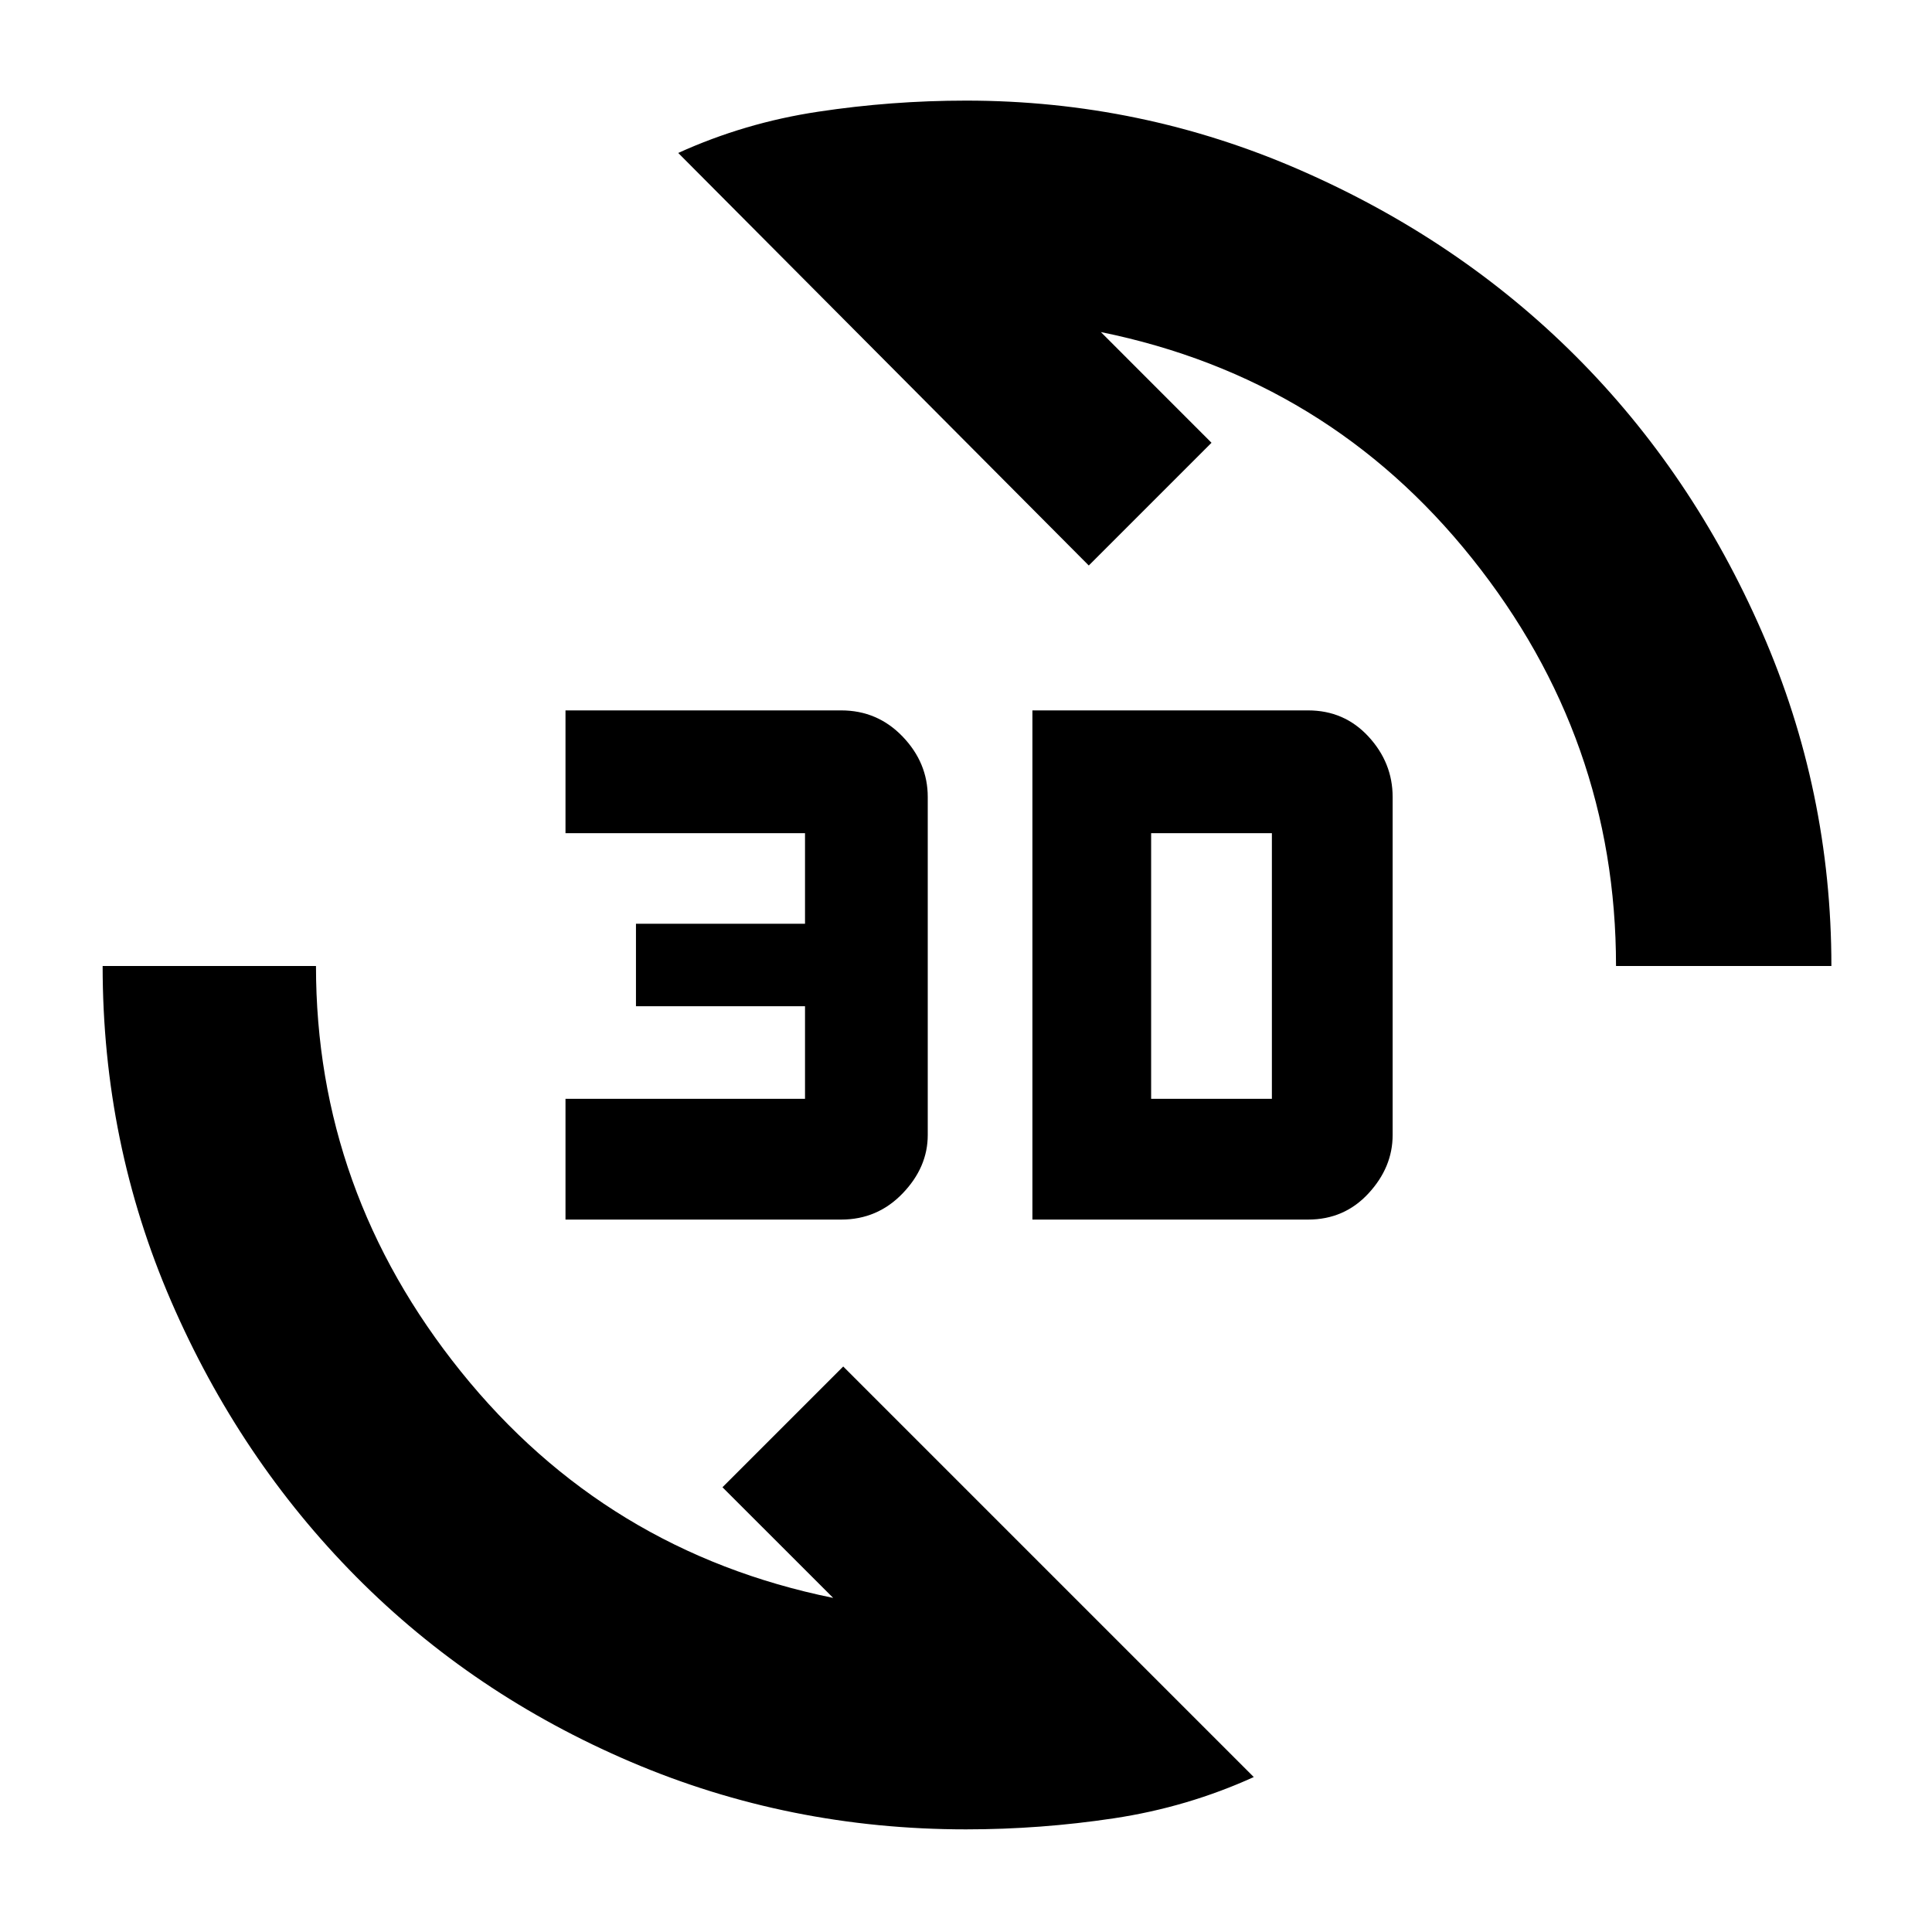 <svg xmlns="http://www.w3.org/2000/svg" height="40" width="40"><path d="M14.042 3.167Q15.417 2.542 16.938 2.313Q18.458 2.083 20 2.083Q23.625 2.083 26.917 3.521Q30.208 4.958 32.625 7.375Q35.042 9.792 36.479 13.083Q37.917 16.375 37.917 20H33.458Q33.458 15.292 30.479 11.563Q27.5 7.833 22.792 6.875L25.083 9.167L22.542 11.708ZM25.958 36.792Q24.583 37.417 23.062 37.646Q21.542 37.875 20 37.875Q16.333 37.875 13.062 36.479Q9.792 35.083 7.375 32.646Q4.958 30.208 3.542 26.938Q2.125 23.667 2.125 20H6.542Q6.542 24.667 9.542 28.396Q12.542 32.125 17.25 33.083L14.958 30.792L17.458 28.292ZM21.375 25.25V14.708H27.083Q27.833 14.708 28.333 15.25Q28.833 15.792 28.833 16.5V23.5Q28.833 24.167 28.333 24.708Q27.833 25.25 27.083 25.25ZM23.833 22.75H26.333Q26.333 22.75 26.333 22.75Q26.333 22.75 26.333 22.75V17.25Q26.333 17.25 26.333 17.25Q26.333 17.25 26.333 17.25H23.833ZM11.708 25.25V22.75H16.667V20.833H13.167V19.125H16.667V17.25H11.708V14.708H17.417Q18.167 14.708 18.688 15.25Q19.208 15.792 19.208 16.5V23.5Q19.208 24.167 18.688 24.708Q18.167 25.25 17.417 25.25Z"/></svg>
